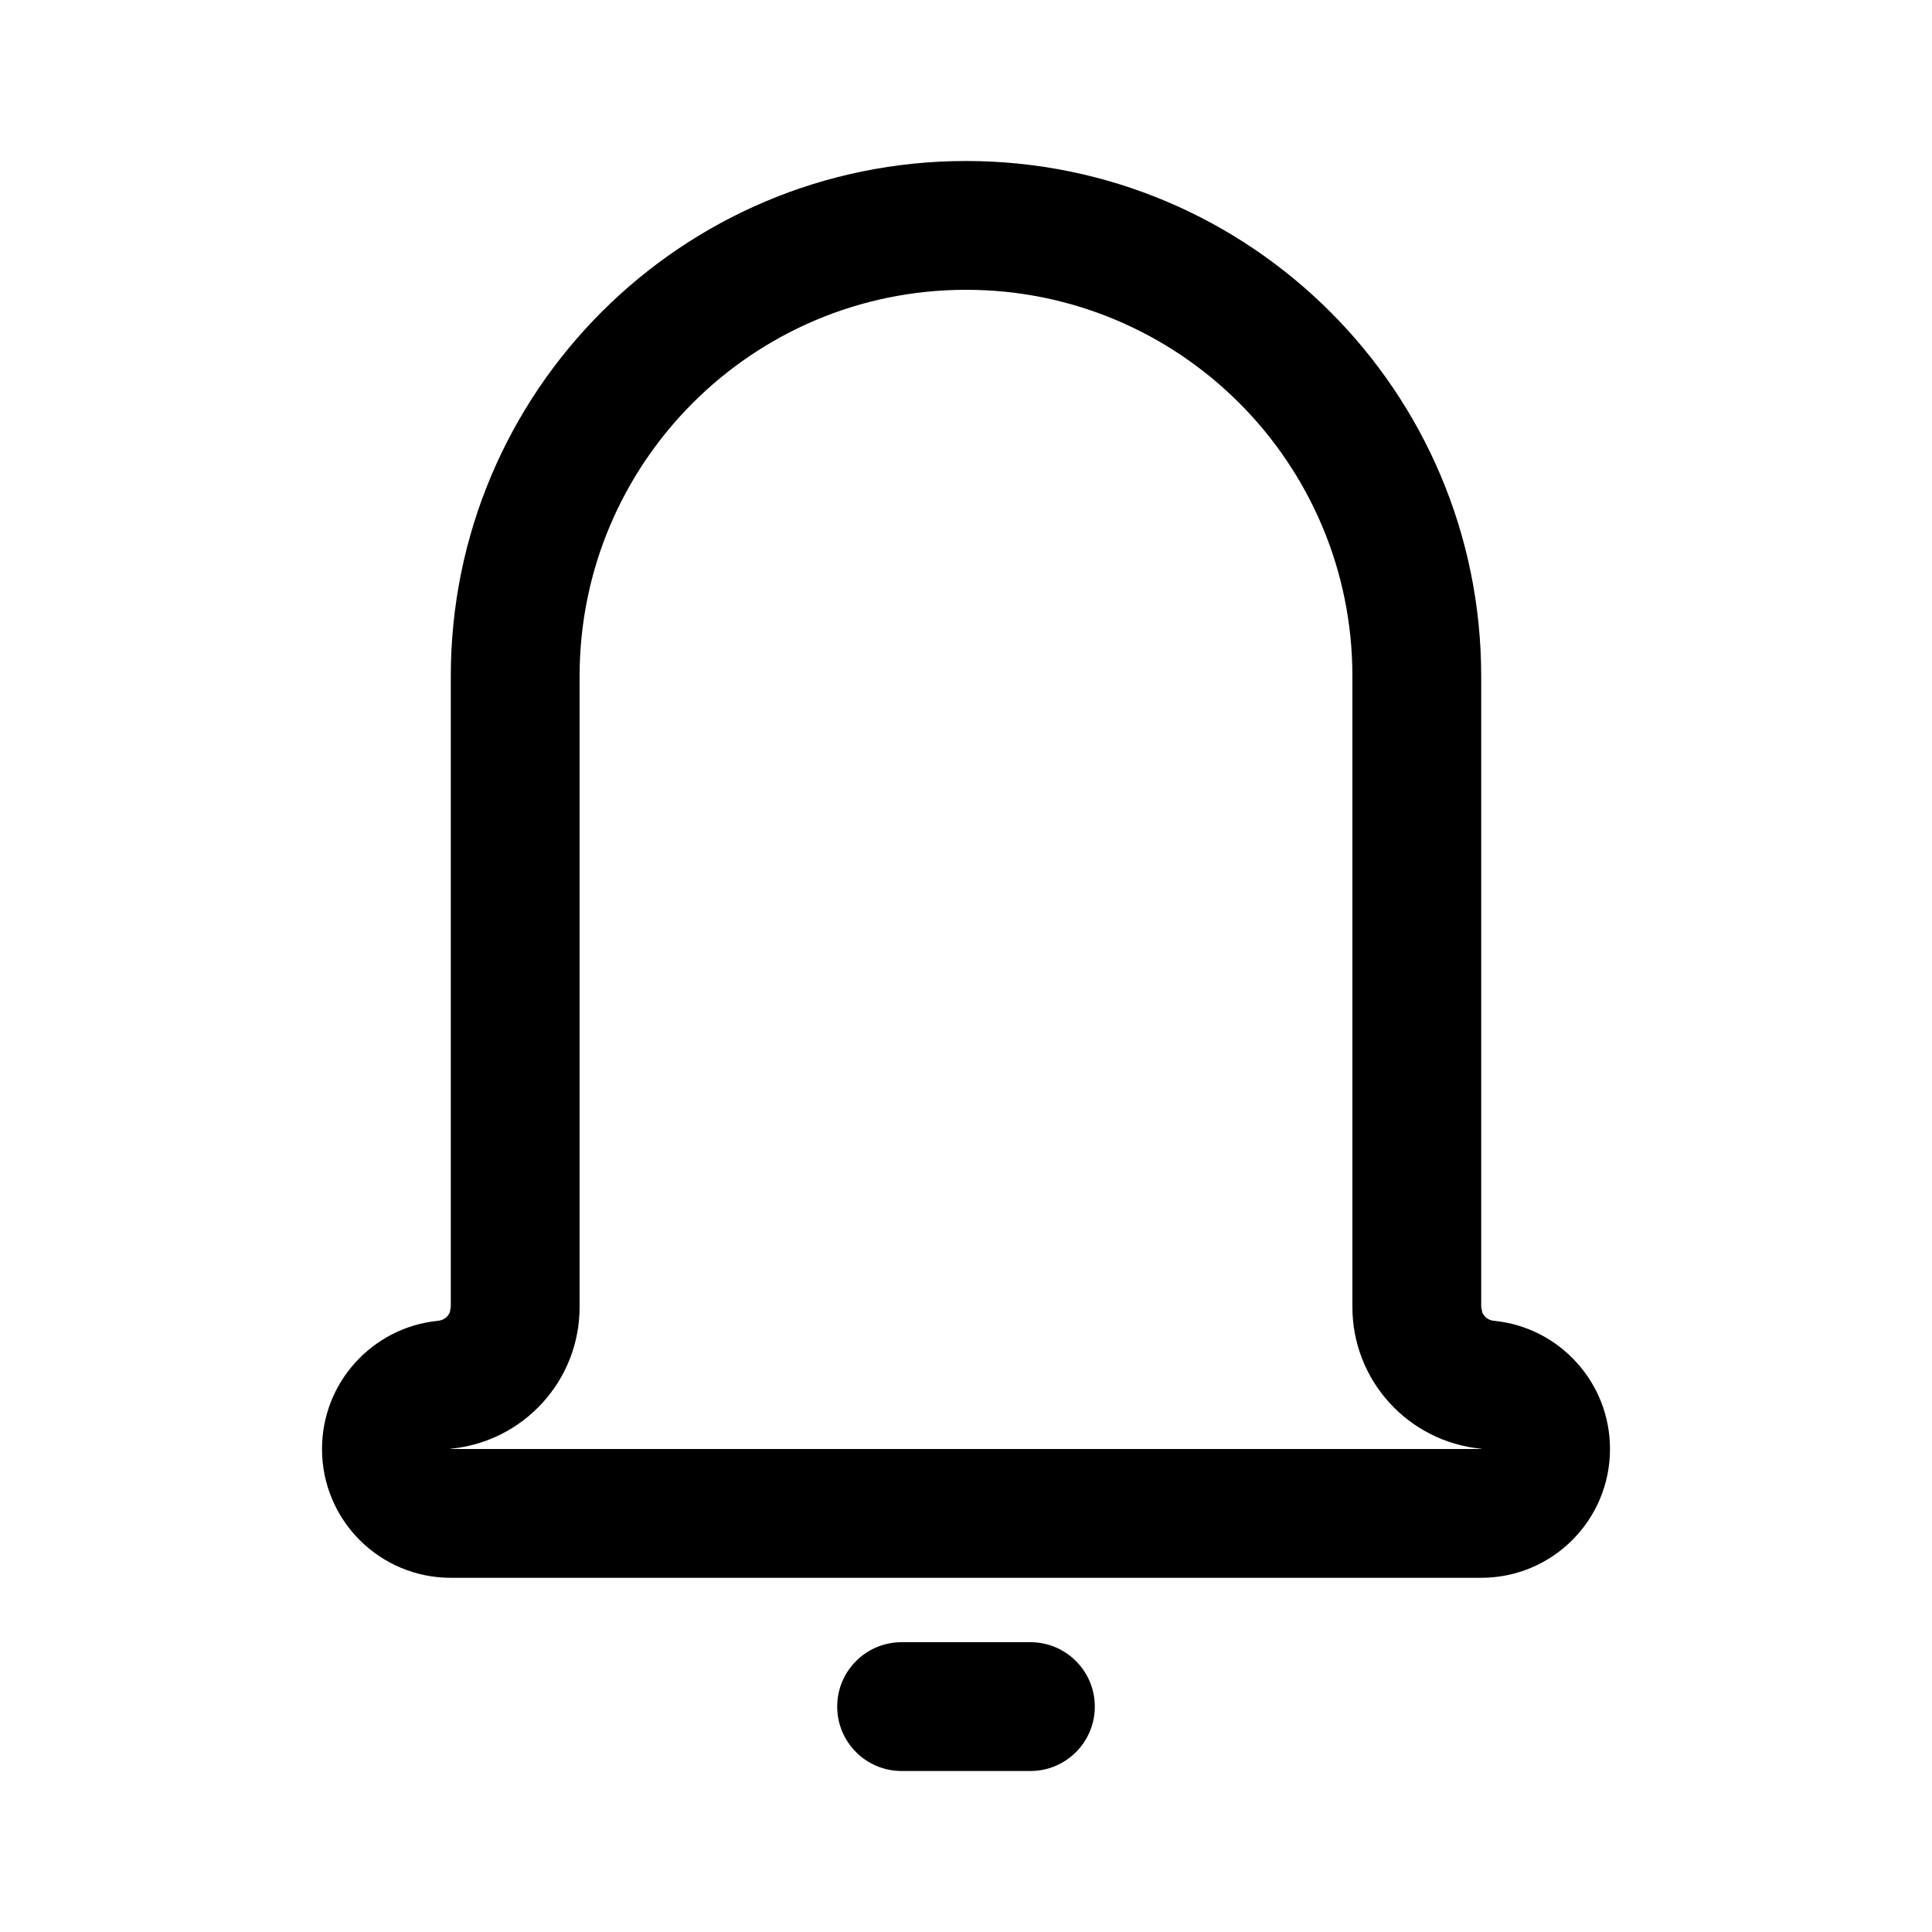 <svg width="24" height="24" viewBox="0 0 24 24" fill="none" xmlns="http://www.w3.org/2000/svg">
<path d="M12.8 20.4C13.242 20.4 13.6 20.758 13.6 21.2C13.6 21.642 13.242 22 12.8 22H11.2C10.758 22 10.4 21.642 10.4 21.2C10.4 20.758 10.758 20.4 11.2 20.4H12.8Z" fill="black"/>
<path fill-rule="evenodd" clip-rule="evenodd" d="M12 2C15.535 2 18.4 4.865 18.4 8.4V16.236L18.413 16.302C18.437 16.362 18.495 16.404 18.564 16.408C19.371 16.49 20 17.172 20 18C20 18.884 19.284 19.6 18.4 19.6H5.6C4.716 19.6 4 18.884 4 18C4 17.172 4.629 16.49 5.436 16.408C5.505 16.404 5.563 16.362 5.588 16.302L5.6 16.236V8.4C5.6 4.865 8.465 2 12 2ZM12 3.6C9.349 3.6 7.2 5.749 7.2 8.4V16.236C7.2 17.153 6.501 17.911 5.597 17.997L5.598 18H18.402V17.997C17.498 17.91 16.8 17.153 16.8 16.236V8.4C16.8 5.749 14.651 3.6 12 3.6Z" fill="black"/>
</svg>
